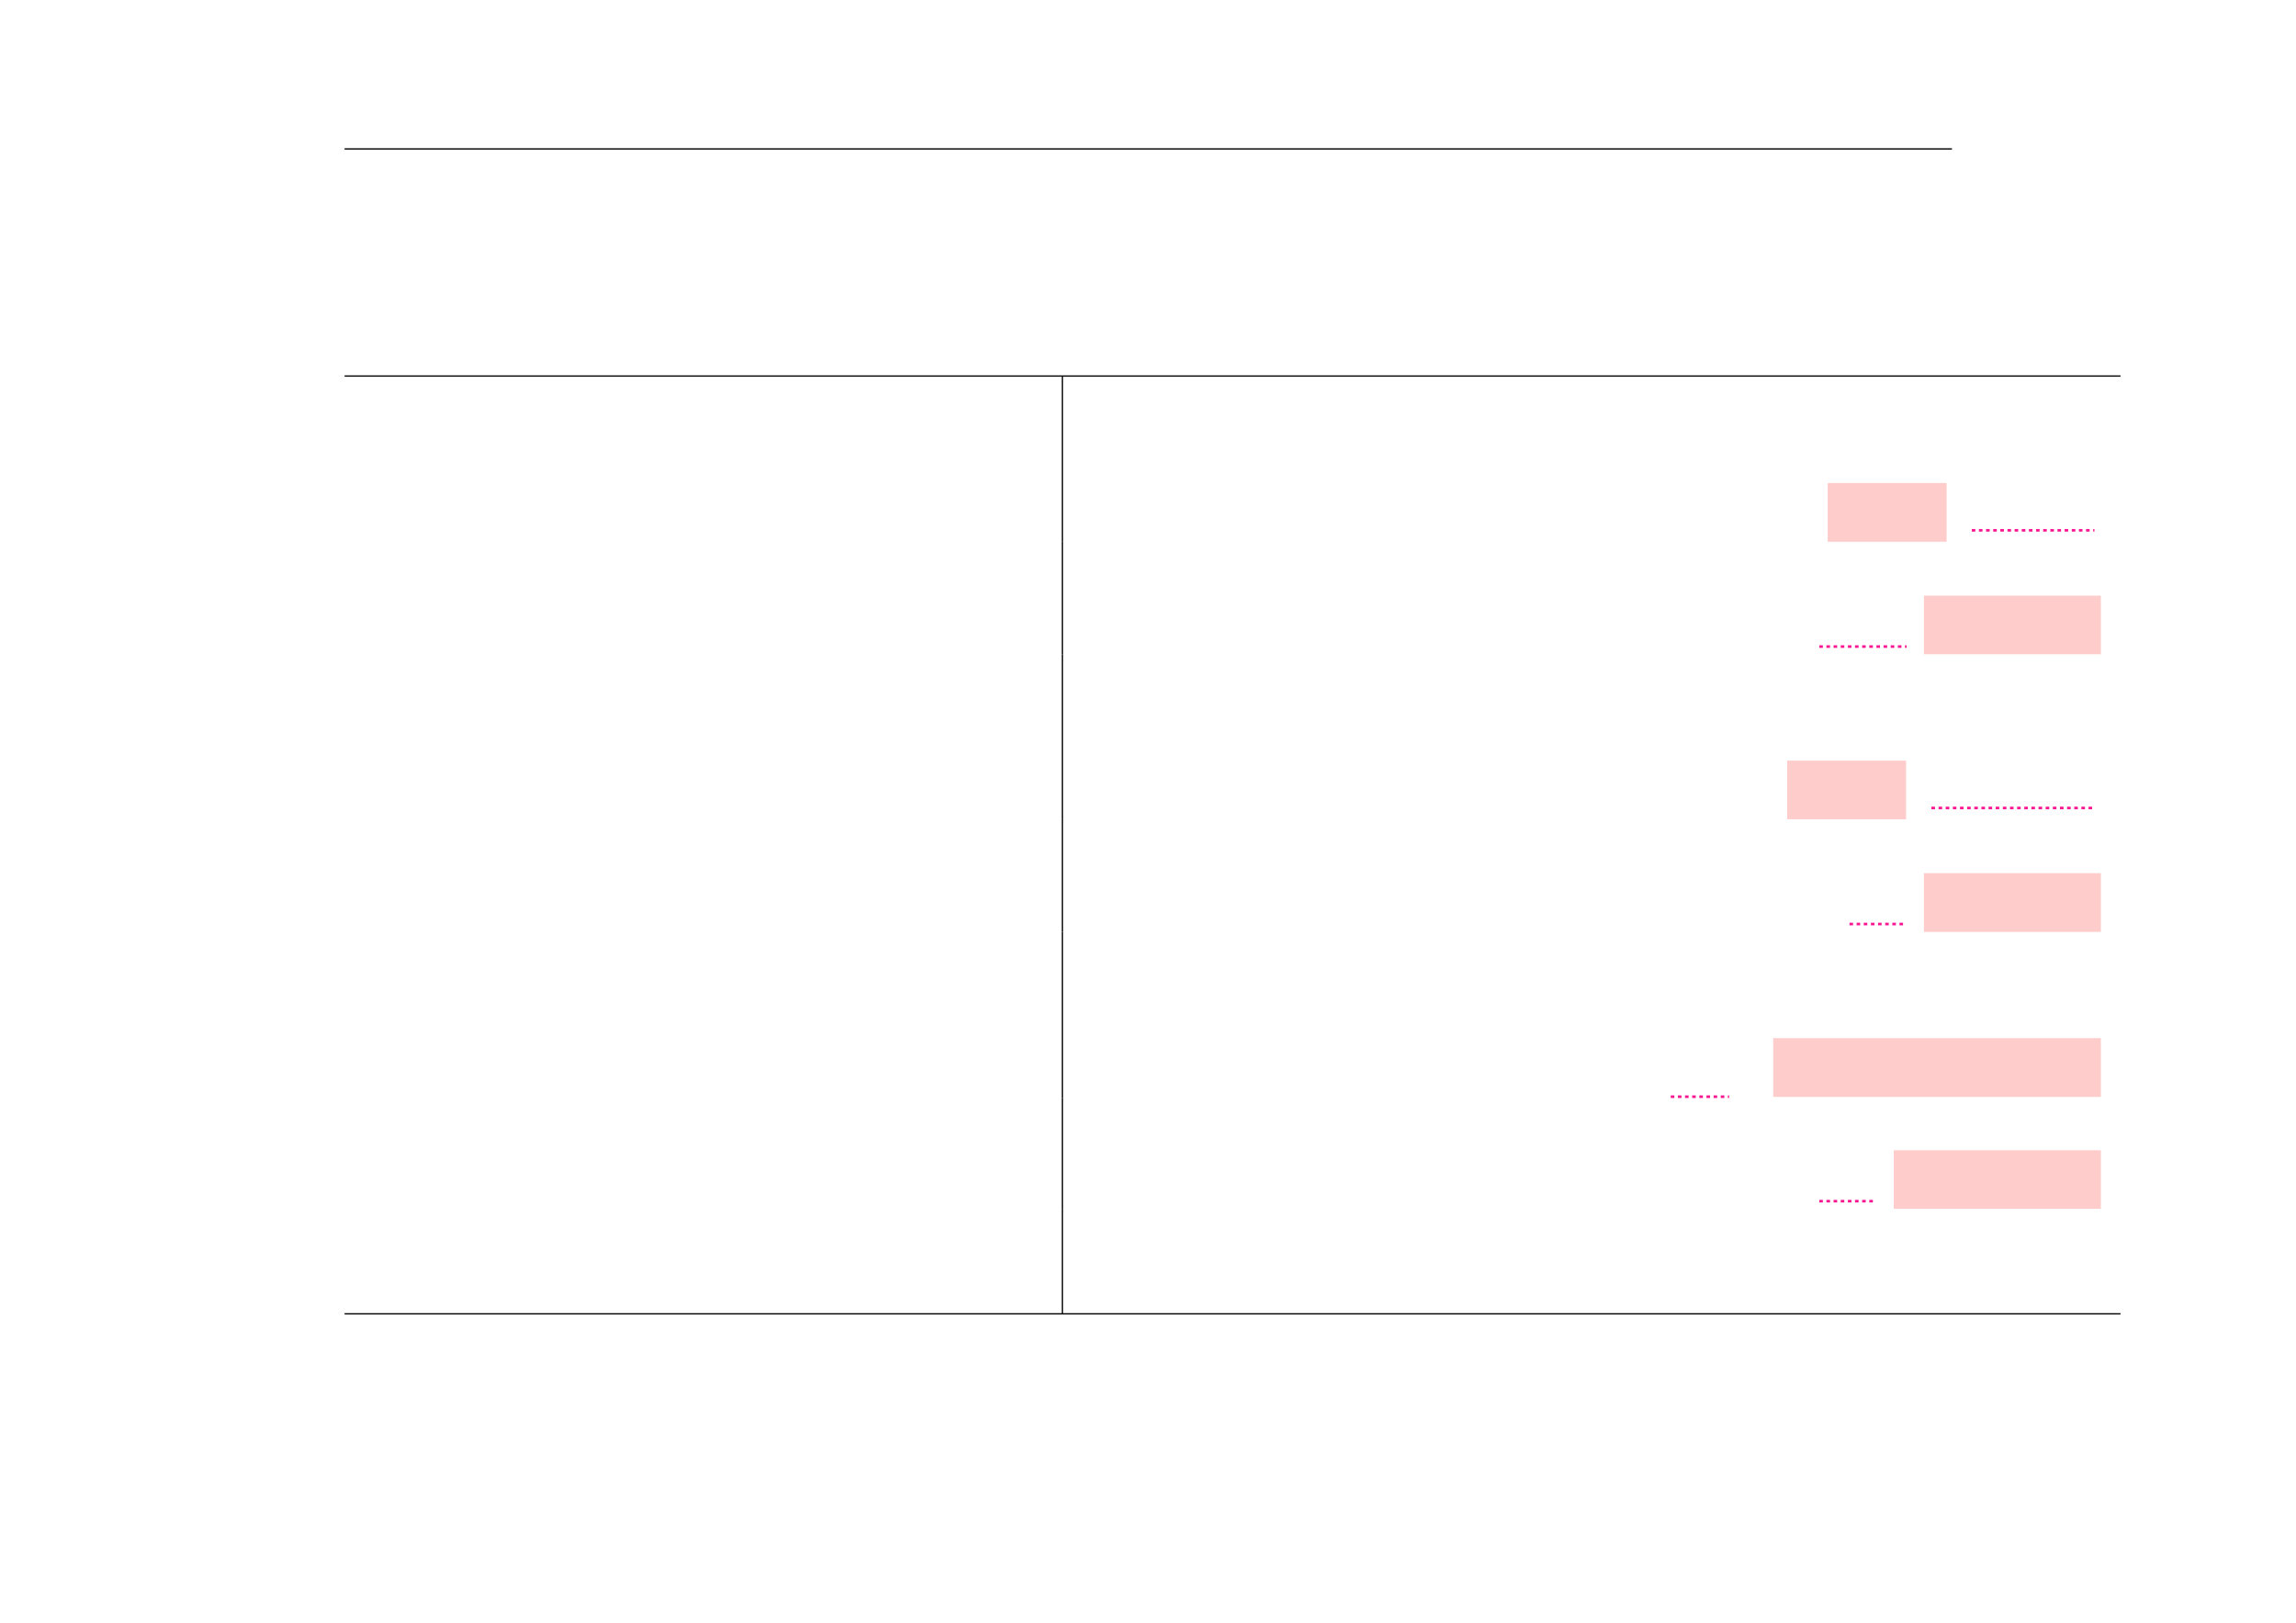 <?xml version="1.0" encoding="UTF-8" standalone="no"?>
<!DOCTYPE svg PUBLIC "-//W3C//DTD SVG 1.1//EN"
"http://www.w3.org/Graphics/SVG/1.1/DTD/svg11.dtd">
<svg viewBox="0 0 1286 909" version="1.1" xmlns="http://www.w3.org/2000/svg" xmlns:xlink="http://www.w3.org/1999/xlink">
<defs>
<style type="text/css"><![CDATA[
.g0_1136{
fill: none;
stroke: #000000;
stroke-width: 0.73;
stroke-linecap: butt;
stroke-linejoin: miter;
}
.g1_1136{
fill: #FFCCCC;
}
.g2_1136{
fill: none;
stroke: #F81693;
stroke-width: 1.461;
stroke-linecap: butt;
stroke-linejoin: miter;
stroke-dasharray: 2,2;
}
]]></style>
</defs>
<path d="M193,83.4h900.3M193,210.6h994.7m-994.7,0h994.7M595,240.2V211m0,58.5V240.2m0,63.2V269.5" class="g0_1136"/>
<path d="M1023.7,303.4h66.6V270.5h-66.6v32.9Z" class="g1_1136"/>
<path d="M1104.4,297h68.7" class="g2_1136"/>
<path d="M595,333.6V303.4m0,63V333.6" class="g0_1136"/>
<path d="M1019,362.1h48.9" class="g2_1136"/>
<path d="M1077.6,366.4h99.1V333.6h-99.1v32.8Z" class="g1_1136"/>
<path d="M595,395.7V366.4m0,58.5V395.7m0,63.1V424.9" class="g0_1136"/>
<path d="M1001,458.8h66.6V426H1001v32.8Z" class="g1_1136"/>
<path d="M1081.8,452.5h91.3" class="g2_1136"/>
<path d="M595,489V458.8m0,63.1V489" class="g0_1136"/>
<path d="M1035.9,517.5h32" class="g2_1136"/>
<path d="M1077.6,521.9h99.1V489h-99.1v32.9Z" class="g1_1136"/>
<path d="M595,551.1V521.9m0,58.4V551.1m0,63.8V580.3" class="g0_1136"/>
<path d="M935.8,614.2h32.7" class="g2_1136"/>
<path d="M993.2,614.3h183.5V581.4H993.2v32.9Z" class="g1_1136"/>
<path d="M595,644.2V614.9m0,62.1V644.2" class="g0_1136"/>
<path d="M1019,672.7h32" class="g2_1136"/>
<path d="M1060.7,677h116V644.2h-116V677Z" class="g1_1136"/>
<path d="M595,706.3V677m0,58.5V706.3M193,735.8h994.7m-994.7,0h994.7" class="g0_1136"/>
</svg>